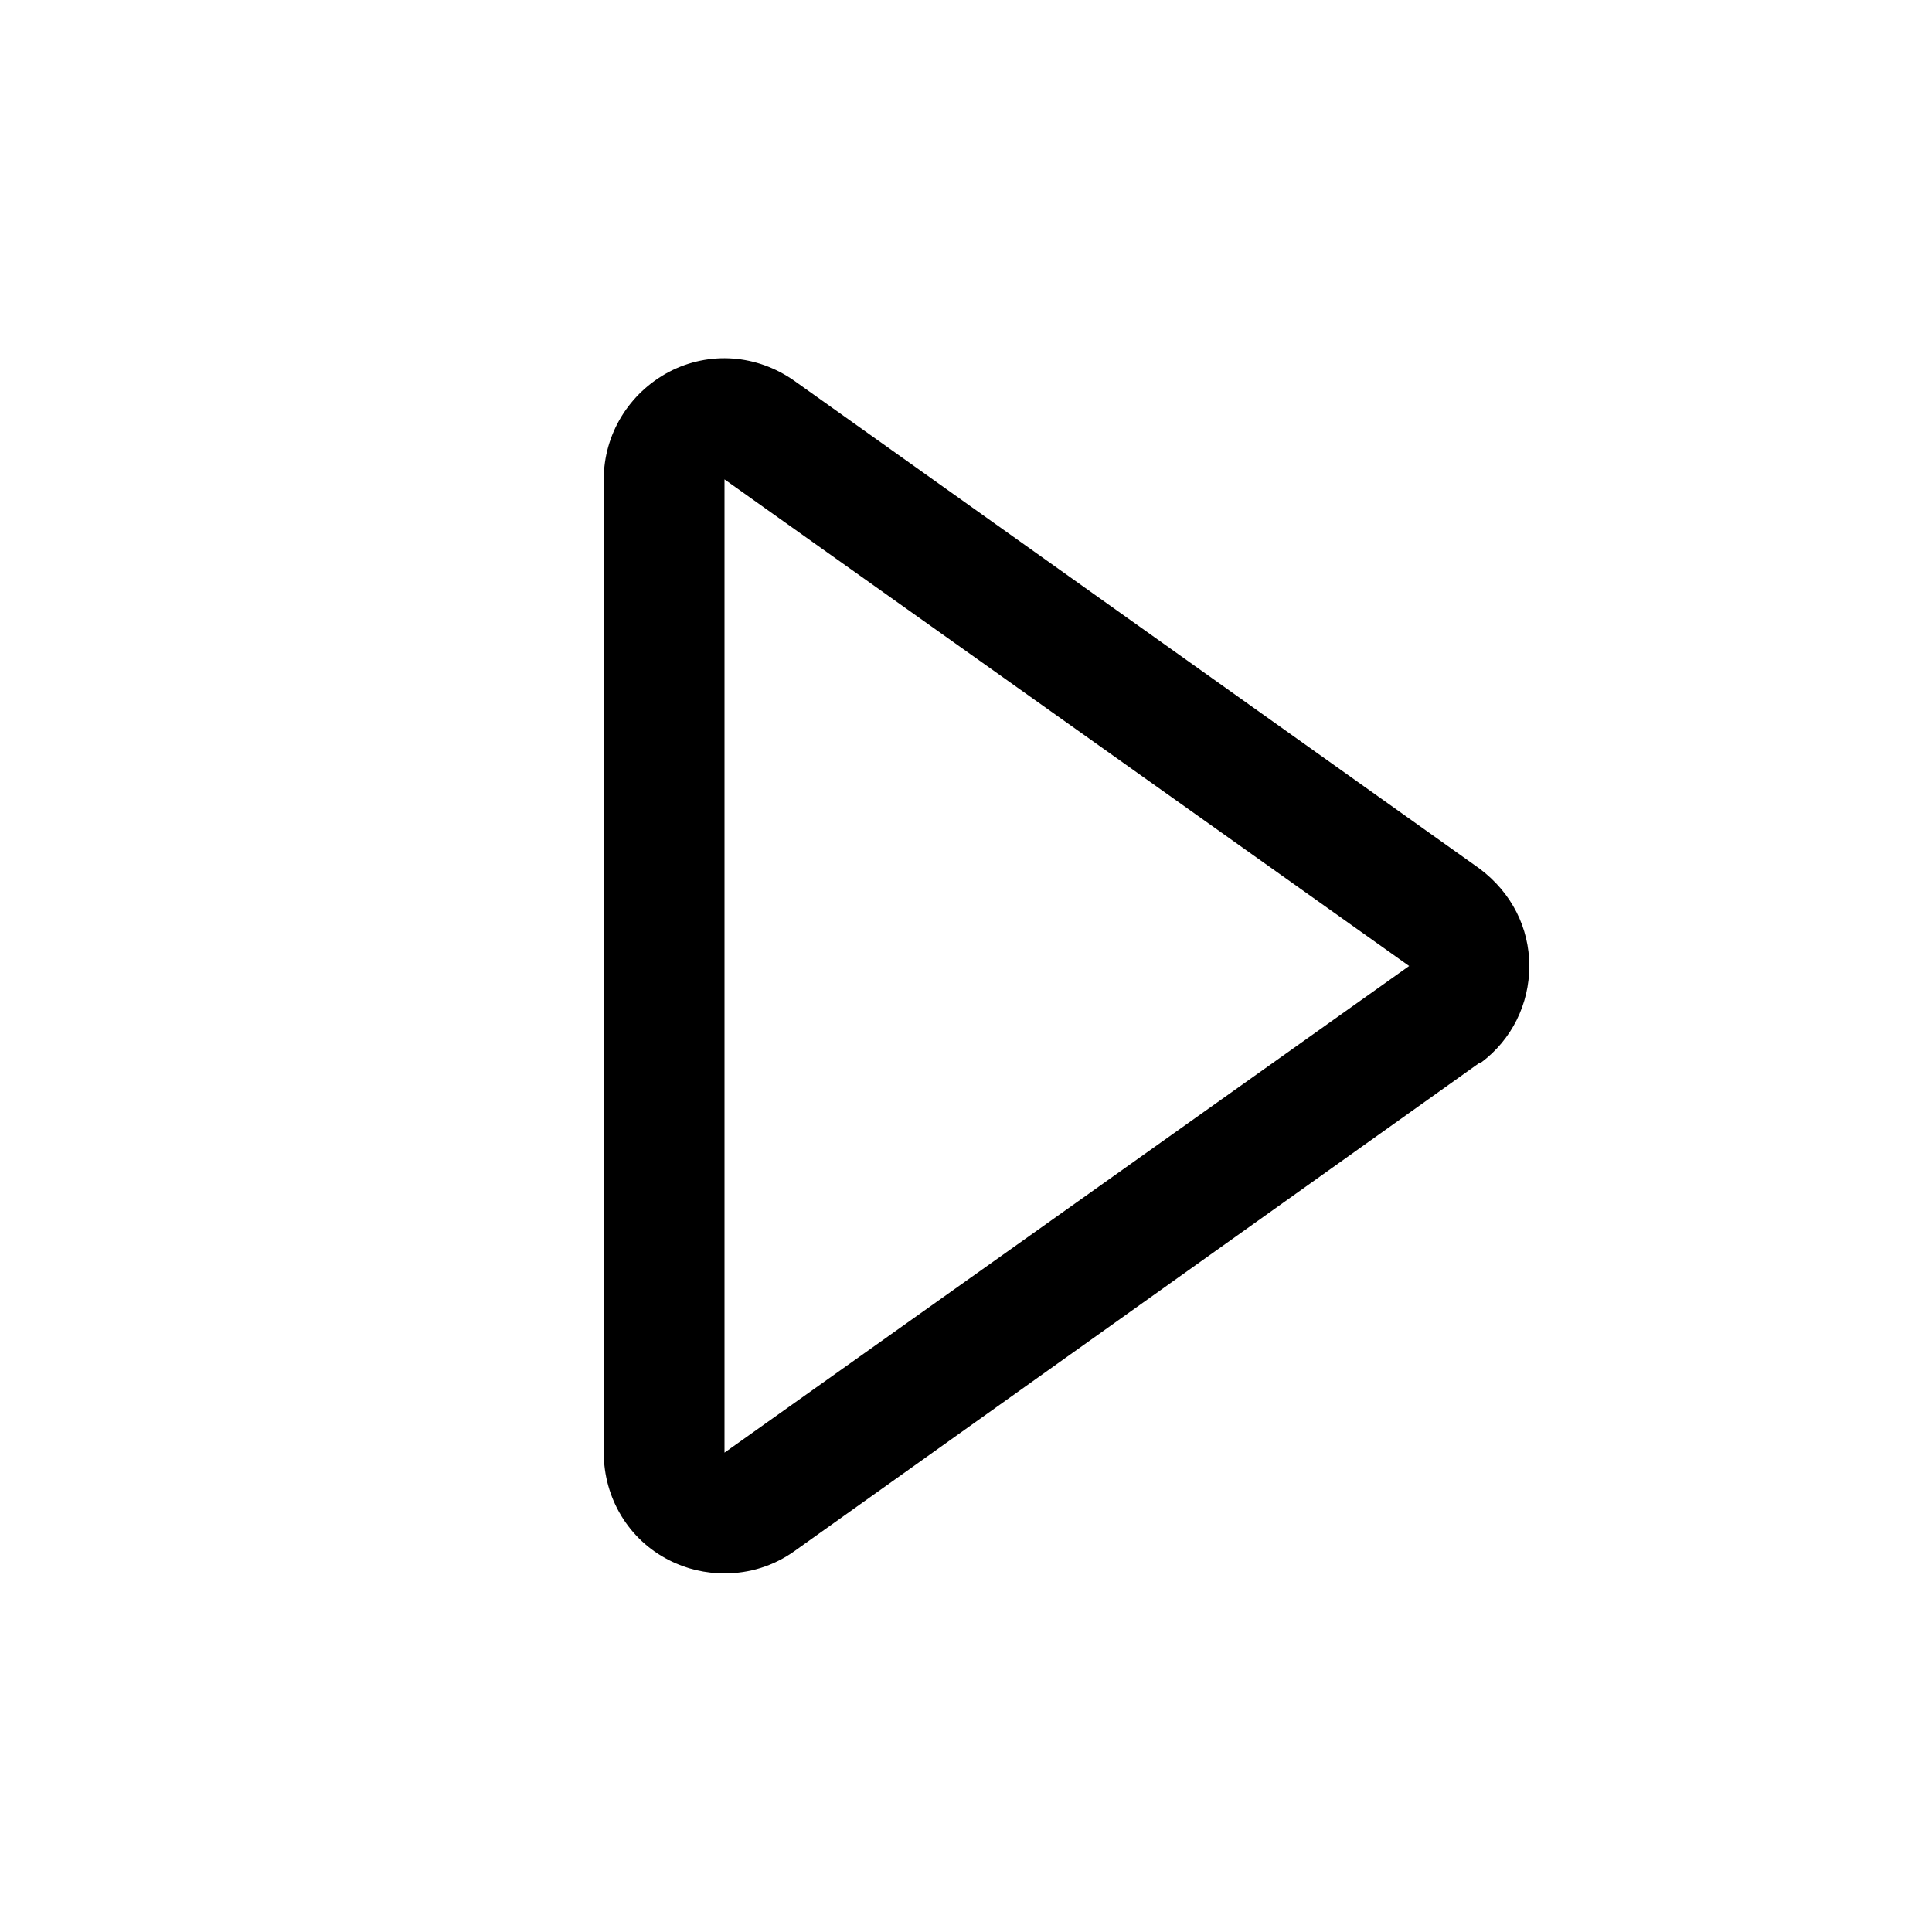 <svg width="32" height="32" viewBox="0 0 32 32" fill="none" xmlns="http://www.w3.org/2000/svg">
<path d="M12 26.06C11.69 26.06 11.37 25.99 11.08 25.84C10.41 25.5 10 24.81 10 24.06V7.94C10 7.19 10.42 6.51 11.08 6.16C11.75 5.81 12.54 5.87 13.16 6.31L24.51 14.39C25.04 14.79 25.33 15.37 25.33 16C25.33 16.63 25.04 17.22 24.53 17.6H24.51L13.16 25.69C12.81 25.94 12.41 26.06 12 26.06ZM12 7.94V24.06L23.34 16L12 7.94Z" fill="black"/>
</svg>

